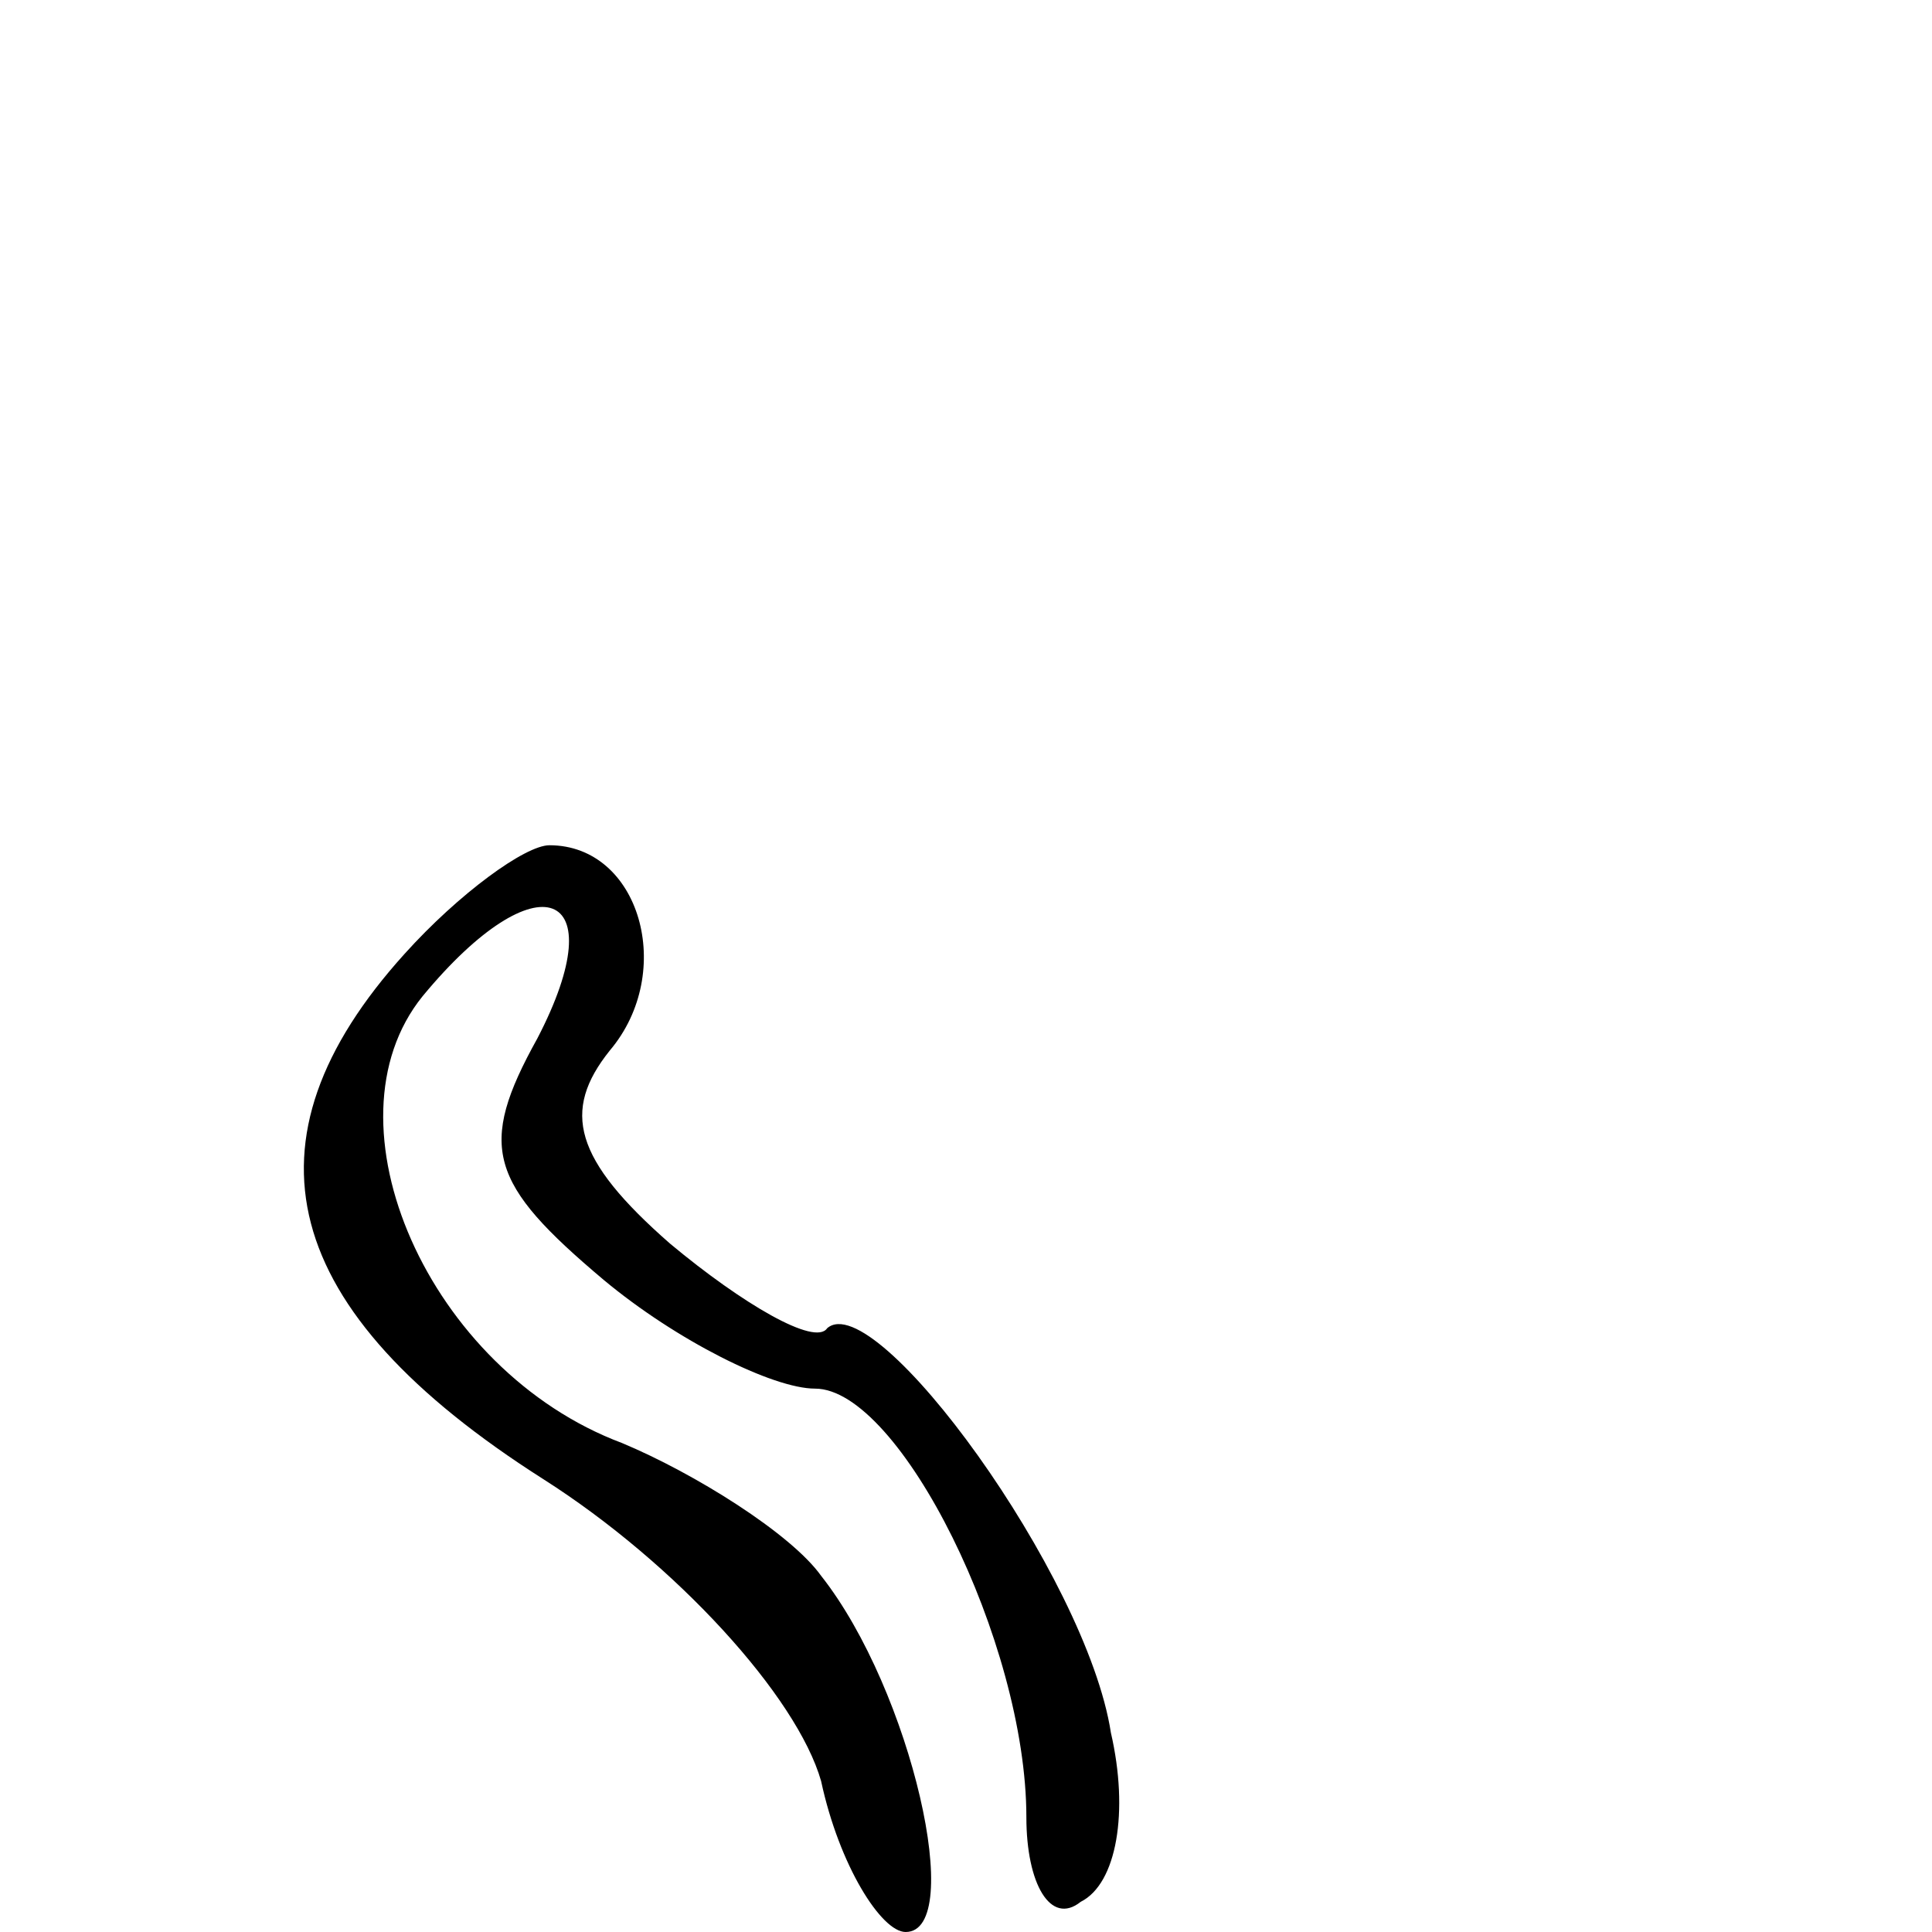 <?xml version="1.0" standalone="no"?>
<!DOCTYPE svg PUBLIC "-//W3C//DTD SVG 20010904//EN"
 "http://www.w3.org/TR/2001/REC-SVG-20010904/DTD/svg10.dtd">
<svg version="1.0" xmlns="http://www.w3.org/2000/svg"
 width="32pt" height="32pt" viewBox="0 0 32 32"
 preserveAspectRatio="xMidYMid meet">
<g transform="translate(0,32) scale(0.1,-0.1)"
fill="#000000" stroke="none">
<path fill="#000000" stroke="none" d="M67 162 c-28 -31 -21 -59 23 -87 22
-14 42 -36 46 -50 3 -14 10 -25 14 -25 10 0 1 40 -14 59 -5 7 -21 17 -33 22
-32 12 -50 53 -33 74 19 23 32 18 19 -7 -10 -18 -8 -24 11 -40 12 -10 28 -18
35 -18 14 0 35 -42 35 -71 0 -11 4 -18 9 -14 6 3 8 15 5 28 -4 26 -39 74 -47
67 -2 -3 -14 4 -26 14 -16 14 -18 22 -10 32 11 13 5 34 -10 34 -4 0 -15 -8
-24 -18z"/>
</g>
</svg>
